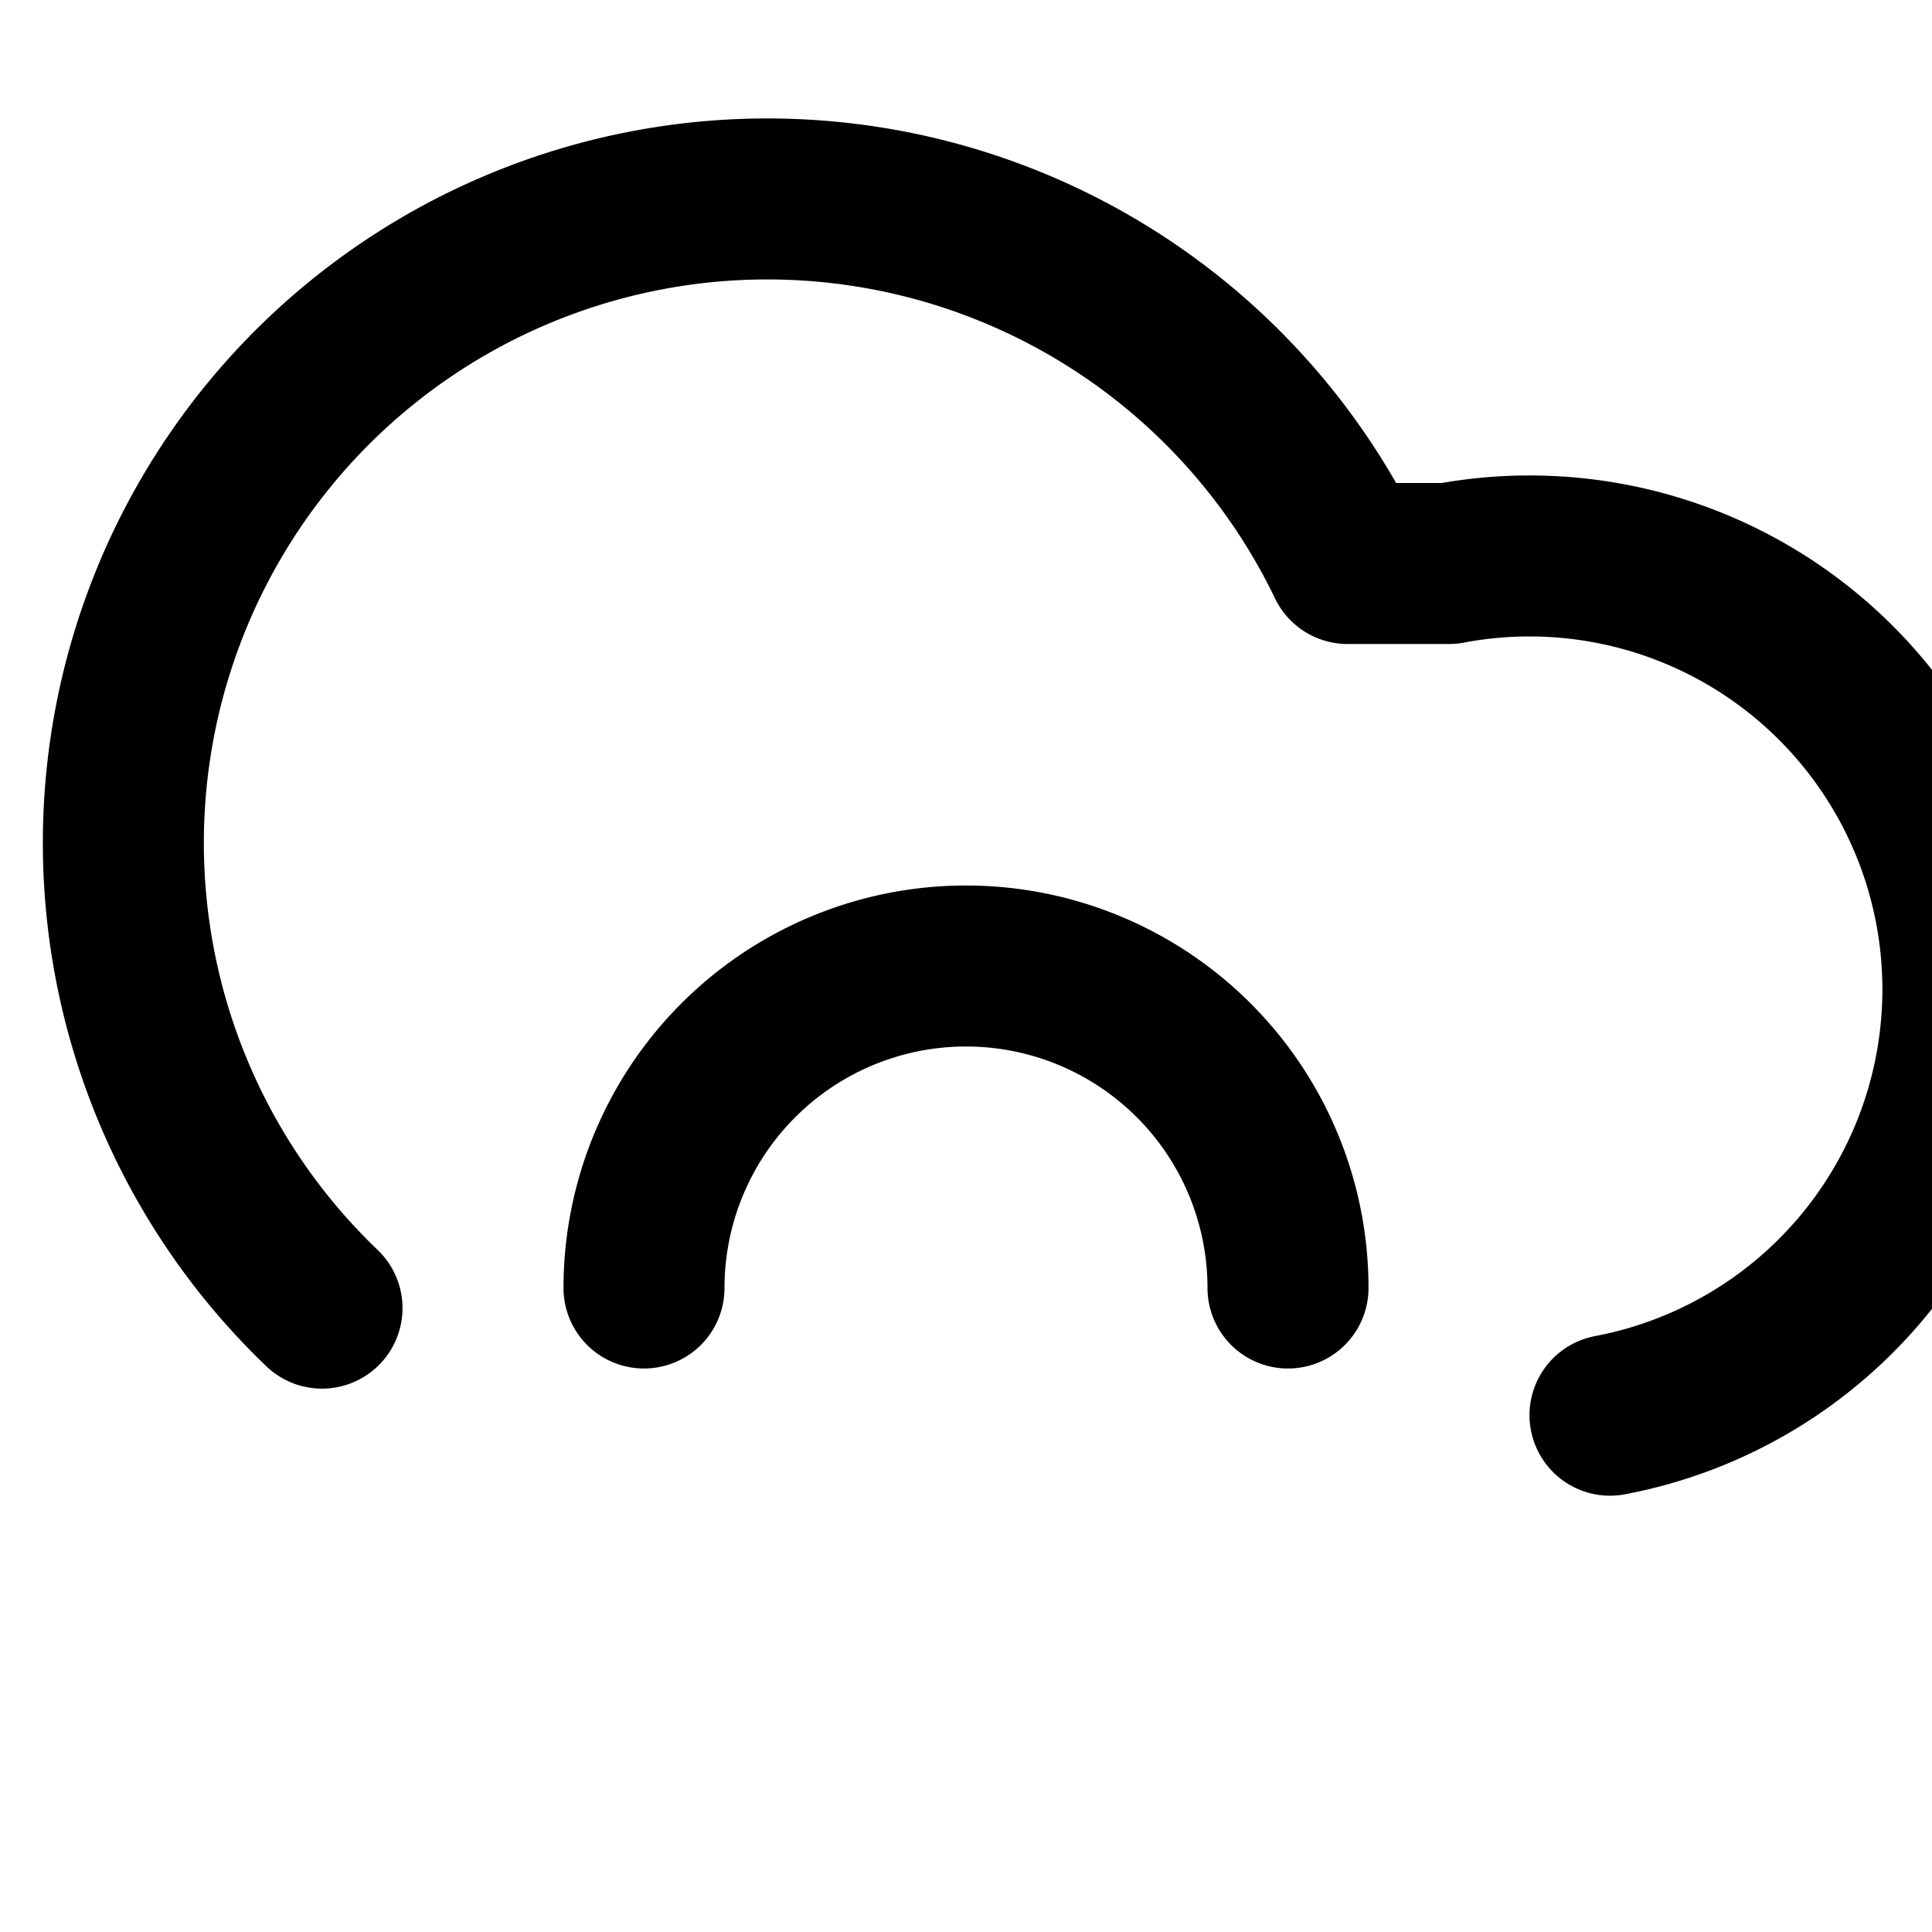 <svg xmlns="http://www.w3.org/2000/svg" viewBox="0 0 24 24" fill="none" stroke="currentColor">
    <path stroke-linecap="round" stroke-linejoin="round" stroke-width="2" d="M20 17.58A5 5 0 0018 7h-1.26A8 8 0 104 16.25"/>
    <path stroke-linecap="round" stroke-linejoin="round" stroke-width="2" d="M16 16a4 4 0 10-8 0"/>
</svg>